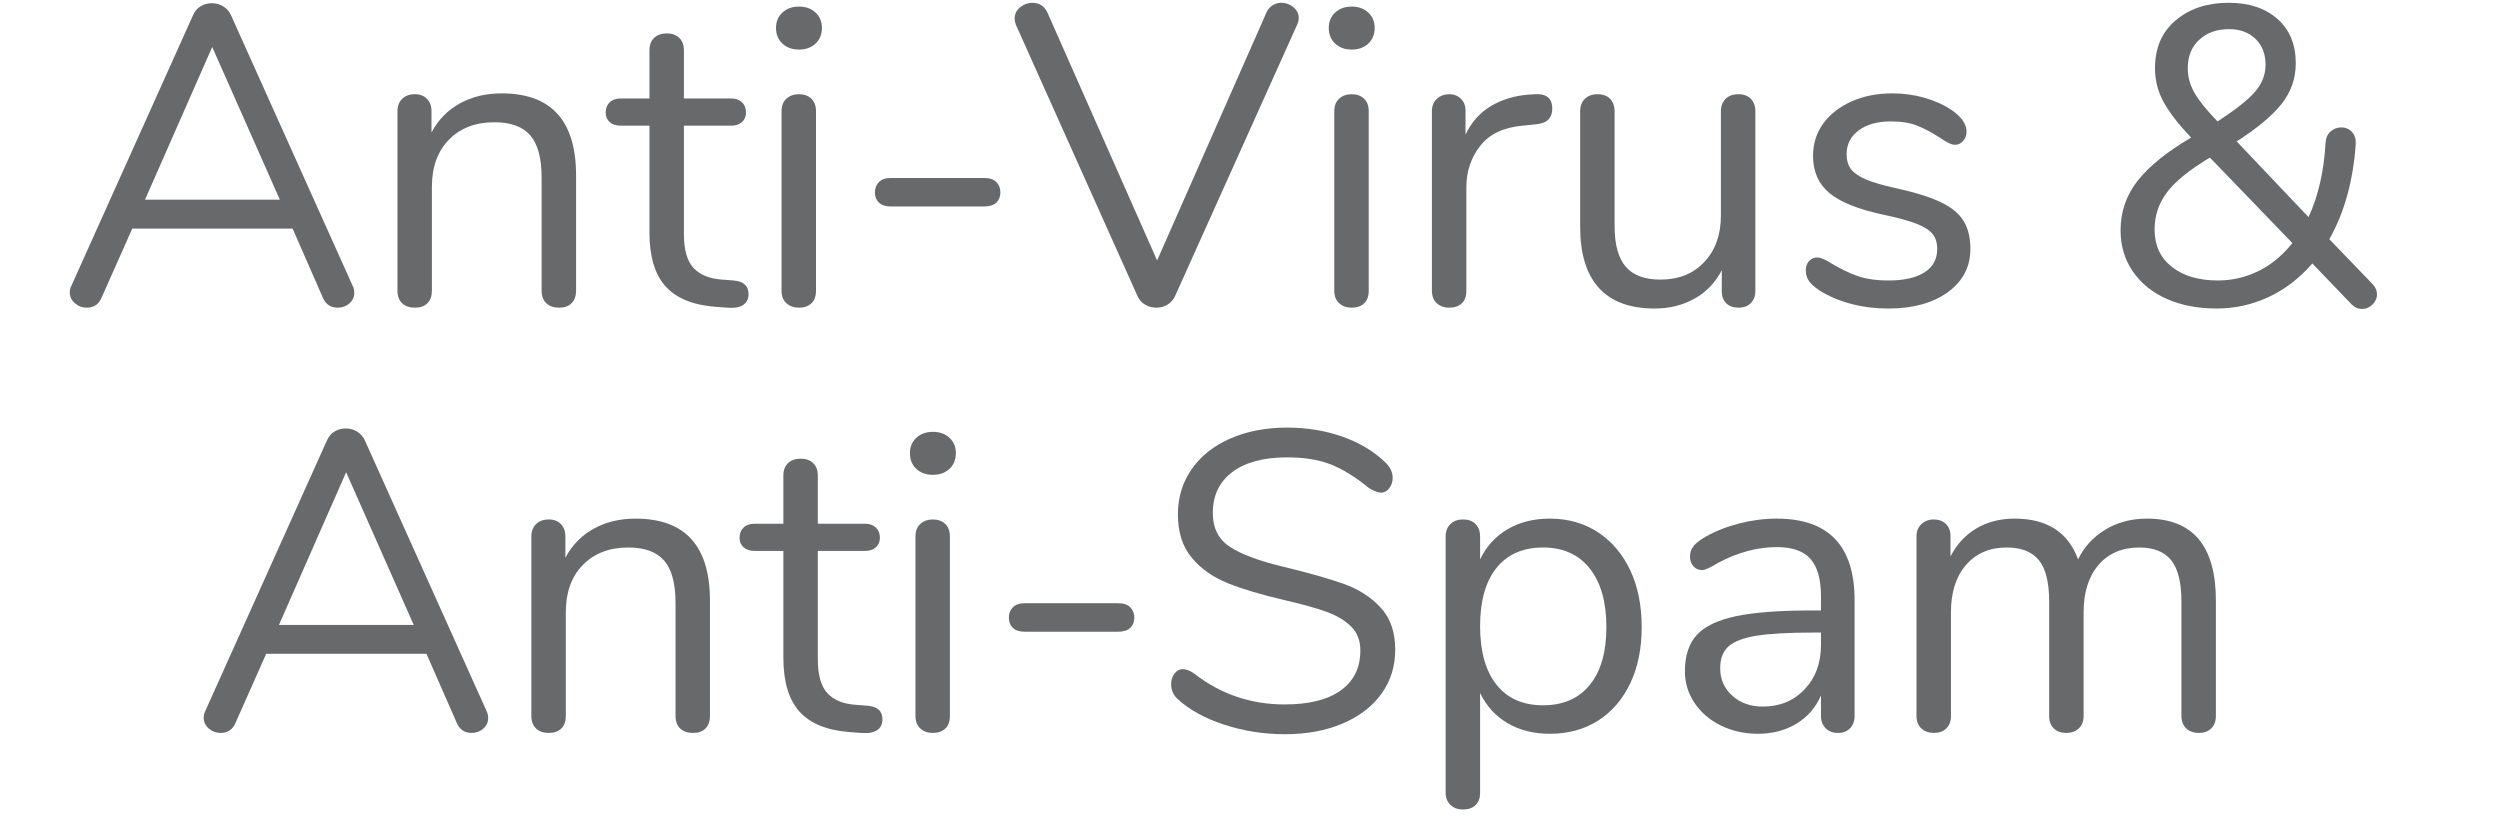 <?xml version="1.0" encoding="UTF-8" standalone="no"?>
<!DOCTYPE svg PUBLIC "-//W3C//DTD SVG 1.1//EN" "http://www.w3.org/Graphics/SVG/1.1/DTD/svg11.dtd">
<svg width="100%" height="100%" viewBox="0 0 18 6" version="1.1" xmlns="http://www.w3.org/2000/svg" xmlns:xlink="http://www.w3.org/1999/xlink" xml:space="preserve" xmlns:serif="http://www.serif.com/" style="fill-rule:evenodd;clip-rule:evenodd;stroke-linejoin:round;stroke-miterlimit:1.414;">
    <g transform="matrix(0.243,0,0,0.243,-2.9,2.2)">
        <path d="M22.38,-0.592C22.414,-0.525 22.431,-0.454 22.431,-0.378C22.431,-0.252 22.382,-0.147 22.286,-0.063C22.189,0.021 22.074,0.063 21.939,0.063C21.729,0.063 21.582,-0.038 21.498,-0.239L20.604,-2.281L15.853,-2.281L14.946,-0.239C14.862,-0.038 14.715,0.063 14.505,0.063C14.371,0.063 14.253,0.019 14.152,-0.069C14.052,-0.157 14.001,-0.265 14.001,-0.391C14.001,-0.458 14.018,-0.525 14.052,-0.592L17.655,-8.606C17.706,-8.723 17.781,-8.812 17.882,-8.87C17.983,-8.929 18.092,-8.959 18.21,-8.959C18.336,-8.959 18.449,-8.927 18.55,-8.864C18.651,-8.801 18.726,-8.715 18.777,-8.606L22.38,-0.592ZM16.231,-3.137L20.226,-3.137L18.222,-7.661L16.231,-3.137Z" style="fill:rgb(104,105,107);fill-rule:nonzero;"/>
        <path d="M26.798,-6.287C28.268,-6.287 29.003,-5.477 29.003,-3.856L29.003,-0.441C29.003,-0.281 28.959,-0.157 28.87,-0.069C28.782,0.019 28.658,0.063 28.499,0.063C28.339,0.063 28.213,0.019 28.121,-0.069C28.028,-0.157 27.982,-0.281 27.982,-0.441L27.982,-3.793C27.982,-4.364 27.871,-4.78 27.648,-5.04C27.426,-5.3 27.071,-5.431 26.583,-5.431C26.021,-5.431 25.571,-5.258 25.235,-4.914C24.899,-4.57 24.731,-4.103 24.731,-3.515L24.731,-0.441C24.731,-0.281 24.687,-0.157 24.599,-0.069C24.511,0.019 24.387,0.063 24.227,0.063C24.068,0.063 23.942,0.019 23.849,-0.069C23.757,-0.157 23.711,-0.281 23.711,-0.441L23.711,-5.758C23.711,-5.909 23.757,-6.031 23.849,-6.124C23.942,-6.216 24.068,-6.262 24.227,-6.262C24.378,-6.262 24.498,-6.216 24.586,-6.124C24.675,-6.031 24.719,-5.914 24.719,-5.771L24.719,-5.128C24.92,-5.506 25.202,-5.794 25.563,-5.991C25.924,-6.189 26.336,-6.287 26.798,-6.287Z" style="fill:rgb(104,105,107);fill-rule:nonzero;"/>
        <path d="M33.672,-0.743C33.966,-0.718 34.113,-0.584 34.113,-0.34C34.113,-0.197 34.061,-0.09 33.956,-0.019C33.851,0.053 33.693,0.08 33.483,0.063L33.143,0.038C32.471,-0.013 31.975,-0.214 31.656,-0.567C31.337,-0.92 31.177,-1.453 31.177,-2.167L31.177,-5.33L30.333,-5.33C30.19,-5.33 30.079,-5.365 29.999,-5.437C29.92,-5.508 29.88,-5.603 29.88,-5.72C29.88,-5.846 29.92,-5.947 29.999,-6.023C30.079,-6.098 30.19,-6.136 30.333,-6.136L31.177,-6.136L31.177,-7.56C31.177,-7.72 31.224,-7.844 31.316,-7.932C31.408,-8.02 31.534,-8.064 31.694,-8.064C31.845,-8.064 31.967,-8.02 32.059,-7.932C32.152,-7.844 32.198,-7.72 32.198,-7.56L32.198,-6.136L33.597,-6.136C33.731,-6.136 33.838,-6.098 33.918,-6.023C33.998,-5.947 34.038,-5.846 34.038,-5.72C34.038,-5.603 33.998,-5.508 33.918,-5.437C33.838,-5.365 33.731,-5.33 33.597,-5.33L32.198,-5.33L32.198,-2.117C32.198,-1.655 32.293,-1.321 32.482,-1.115C32.671,-0.909 32.954,-0.794 33.332,-0.769L33.672,-0.743Z" style="fill:rgb(104,105,107);fill-rule:nonzero;"/>
        <path d="M35.608,0.063C35.456,0.063 35.333,0.019 35.236,-0.069C35.139,-0.157 35.091,-0.281 35.091,-0.441L35.091,-5.758C35.091,-5.918 35.139,-6.042 35.236,-6.13C35.333,-6.218 35.456,-6.262 35.608,-6.262C35.759,-6.262 35.881,-6.218 35.973,-6.13C36.065,-6.042 36.112,-5.918 36.112,-5.758L36.112,-0.441C36.112,-0.273 36.065,-0.147 35.973,-0.063C35.881,0.021 35.759,0.063 35.608,0.063ZM35.608,-7.585C35.406,-7.585 35.242,-7.644 35.116,-7.762C34.99,-7.879 34.927,-8.035 34.927,-8.228C34.927,-8.413 34.99,-8.564 35.116,-8.681C35.242,-8.799 35.406,-8.858 35.608,-8.858C35.809,-8.858 35.973,-8.799 36.099,-8.681C36.225,-8.564 36.288,-8.413 36.288,-8.228C36.288,-8.035 36.225,-7.879 36.099,-7.762C35.973,-7.644 35.809,-7.585 35.608,-7.585Z" style="fill:rgb(104,105,107);fill-rule:nonzero;"/>
        <path d="M38.324,-2.936C38.173,-2.936 38.057,-2.974 37.978,-3.049C37.898,-3.125 37.858,-3.226 37.858,-3.352C37.858,-3.478 37.898,-3.581 37.978,-3.66C38.057,-3.74 38.173,-3.78 38.324,-3.78L41.096,-3.78C41.256,-3.78 41.375,-3.74 41.455,-3.66C41.535,-3.581 41.575,-3.478 41.575,-3.352C41.575,-3.226 41.535,-3.125 41.455,-3.049C41.375,-2.974 41.256,-2.936 41.096,-2.936L38.324,-2.936Z" style="fill:rgb(104,105,107);fill-rule:nonzero;"/>
        <path d="M49.458,-8.681C49.5,-8.774 49.56,-8.845 49.64,-8.896C49.72,-8.946 49.806,-8.971 49.899,-8.971C50.033,-8.971 50.153,-8.927 50.258,-8.839C50.363,-8.751 50.415,-8.644 50.415,-8.518C50.415,-8.45 50.398,-8.383 50.365,-8.316L46.749,-0.277C46.698,-0.168 46.623,-0.084 46.522,-0.025C46.421,0.034 46.312,0.063 46.194,0.063C46.077,0.063 45.967,0.034 45.867,-0.025C45.766,-0.084 45.69,-0.168 45.64,-0.277L42.036,-8.316C42.011,-8.383 41.998,-8.446 41.998,-8.505C41.998,-8.639 42.053,-8.751 42.162,-8.839C42.271,-8.927 42.393,-8.971 42.528,-8.971C42.729,-8.971 42.876,-8.875 42.969,-8.681L46.219,-1.336L49.458,-8.681Z" style="fill:rgb(104,105,107);fill-rule:nonzero;"/>
        <path d="M51.985,0.063C51.834,0.063 51.71,0.019 51.613,-0.069C51.517,-0.157 51.468,-0.281 51.468,-0.441L51.468,-5.758C51.468,-5.918 51.517,-6.042 51.613,-6.13C51.71,-6.218 51.834,-6.262 51.985,-6.262C52.136,-6.262 52.258,-6.218 52.35,-6.13C52.443,-6.042 52.489,-5.918 52.489,-5.758L52.489,-0.441C52.489,-0.273 52.443,-0.147 52.35,-0.063C52.258,0.021 52.136,0.063 51.985,0.063ZM51.985,-7.585C51.783,-7.585 51.62,-7.644 51.494,-7.762C51.368,-7.879 51.305,-8.035 51.305,-8.228C51.305,-8.413 51.368,-8.564 51.494,-8.681C51.62,-8.799 51.783,-8.858 51.985,-8.858C52.187,-8.858 52.35,-8.799 52.476,-8.681C52.602,-8.564 52.665,-8.413 52.665,-8.228C52.665,-8.035 52.602,-7.879 52.476,-7.762C52.35,-7.644 52.187,-7.585 51.985,-7.585Z" style="fill:rgb(104,105,107);fill-rule:nonzero;"/>
        <path d="M57.398,-6.262C57.751,-6.287 57.927,-6.145 57.927,-5.834C57.927,-5.699 57.889,-5.592 57.814,-5.513C57.738,-5.433 57.608,-5.384 57.423,-5.368L57.045,-5.33C56.482,-5.279 56.065,-5.08 55.792,-4.731C55.519,-4.383 55.382,-3.973 55.382,-3.503L55.382,-0.441C55.382,-0.273 55.336,-0.147 55.243,-0.063C55.151,0.021 55.029,0.063 54.878,0.063C54.727,0.063 54.603,0.019 54.506,-0.069C54.41,-0.157 54.361,-0.281 54.361,-0.441L54.361,-5.758C54.361,-5.918 54.412,-6.042 54.513,-6.13C54.613,-6.218 54.735,-6.262 54.878,-6.262C55.012,-6.262 55.126,-6.218 55.218,-6.13C55.311,-6.042 55.357,-5.922 55.357,-5.771L55.357,-5.065C55.533,-5.435 55.783,-5.716 56.107,-5.909C56.43,-6.103 56.802,-6.216 57.222,-6.25L57.398,-6.262Z" style="fill:rgb(104,105,107);fill-rule:nonzero;"/>
        <path d="M63.441,-6.262C63.601,-6.262 63.725,-6.216 63.813,-6.124C63.901,-6.031 63.945,-5.909 63.945,-5.758L63.945,-0.428C63.945,-0.286 63.901,-0.168 63.813,-0.076C63.725,0.017 63.601,0.063 63.441,0.063C63.29,0.063 63.17,0.019 63.082,-0.069C62.994,-0.157 62.95,-0.273 62.95,-0.416L62.95,-1.046C62.756,-0.676 62.486,-0.395 62.137,-0.202C61.788,-0.008 61.396,0.088 60.959,0.088C60.228,0.088 59.678,-0.116 59.308,-0.523C58.939,-0.93 58.754,-1.533 58.754,-2.331L58.754,-5.758C58.754,-5.909 58.8,-6.031 58.892,-6.124C58.985,-6.216 59.111,-6.262 59.27,-6.262C59.43,-6.262 59.554,-6.216 59.642,-6.124C59.73,-6.031 59.774,-5.909 59.774,-5.758L59.774,-2.356C59.774,-1.81 59.884,-1.409 60.102,-1.153C60.32,-0.897 60.665,-0.769 61.135,-0.769C61.673,-0.769 62.105,-0.943 62.433,-1.292C62.761,-1.64 62.924,-2.1 62.924,-2.671L62.924,-5.758C62.924,-5.909 62.971,-6.031 63.063,-6.124C63.155,-6.216 63.281,-6.262 63.441,-6.262Z" style="fill:rgb(104,105,107);fill-rule:nonzero;"/>
        <path d="M67.884,0.088C67.497,0.088 67.13,0.042 66.781,-0.05C66.433,-0.143 66.124,-0.273 65.855,-0.441C65.704,-0.542 65.597,-0.636 65.534,-0.725C65.471,-0.813 65.439,-0.92 65.439,-1.046C65.439,-1.155 65.471,-1.245 65.534,-1.317C65.597,-1.388 65.679,-1.424 65.78,-1.424C65.88,-1.424 66.027,-1.361 66.221,-1.235C66.473,-1.084 66.722,-0.964 66.97,-0.876C67.218,-0.788 67.527,-0.743 67.896,-0.743C68.35,-0.743 68.703,-0.823 68.955,-0.983C69.207,-1.142 69.333,-1.373 69.333,-1.676C69.333,-1.861 69.287,-2.01 69.194,-2.123C69.102,-2.237 68.942,-2.337 68.715,-2.426C68.489,-2.514 68.157,-2.604 67.72,-2.696C66.981,-2.856 66.452,-3.07 66.132,-3.339C65.813,-3.608 65.654,-3.973 65.654,-4.435C65.654,-4.796 65.754,-5.116 65.956,-5.393C66.158,-5.67 66.437,-5.888 66.794,-6.048C67.151,-6.208 67.556,-6.287 68.01,-6.287C68.337,-6.287 68.654,-6.243 68.961,-6.155C69.268,-6.067 69.539,-5.943 69.774,-5.783C70.059,-5.582 70.202,-5.372 70.202,-5.153C70.202,-5.044 70.169,-4.952 70.101,-4.876C70.034,-4.801 69.954,-4.763 69.862,-4.763C69.761,-4.763 69.61,-4.834 69.408,-4.977C69.173,-5.128 68.951,-5.246 68.741,-5.33C68.531,-5.414 68.27,-5.456 67.959,-5.456C67.565,-5.456 67.247,-5.368 67.008,-5.191C66.769,-5.015 66.649,-4.78 66.649,-4.486C66.649,-4.301 66.693,-4.152 66.781,-4.038C66.869,-3.925 67.016,-3.824 67.222,-3.736C67.428,-3.648 67.724,-3.562 68.111,-3.478C68.682,-3.352 69.125,-3.213 69.44,-3.062C69.755,-2.911 69.98,-2.726 70.114,-2.507C70.248,-2.289 70.316,-2.012 70.316,-1.676C70.316,-1.147 70.093,-0.72 69.648,-0.397C69.203,-0.074 68.615,0.088 67.884,0.088Z" style="fill:rgb(104,105,107);fill-rule:nonzero;"/>
        <path d="M82.238,-0.63C82.322,-0.538 82.364,-0.437 82.364,-0.328C82.364,-0.218 82.32,-0.12 82.231,-0.032C82.143,0.057 82.04,0.101 81.923,0.101C81.805,0.101 81.7,0.055 81.608,-0.038L80.448,-1.247C80.07,-0.811 79.638,-0.479 79.151,-0.252C78.663,-0.025 78.151,0.088 77.613,0.088C77.059,0.088 76.568,-0.006 76.139,-0.195C75.711,-0.384 75.375,-0.655 75.131,-1.008C74.888,-1.361 74.766,-1.768 74.766,-2.23C74.766,-2.785 74.938,-3.278 75.282,-3.711C75.627,-4.143 76.152,-4.565 76.857,-4.977C76.488,-5.363 76.217,-5.712 76.045,-6.023C75.873,-6.334 75.786,-6.67 75.786,-7.031C75.786,-7.636 75.992,-8.11 76.404,-8.455C76.815,-8.799 77.336,-8.971 77.966,-8.971C78.571,-8.971 79.054,-8.812 79.415,-8.492C79.776,-8.173 79.957,-7.736 79.957,-7.182C79.957,-6.728 79.816,-6.325 79.535,-5.972C79.254,-5.62 78.81,-5.25 78.206,-4.864L80.335,-2.621C80.621,-3.234 80.789,-3.965 80.839,-4.813C80.847,-4.964 80.898,-5.08 80.99,-5.16C81.083,-5.239 81.188,-5.279 81.305,-5.279C81.431,-5.279 81.536,-5.235 81.62,-5.147C81.704,-5.059 81.742,-4.939 81.734,-4.788C81.658,-3.696 81.398,-2.755 80.952,-1.966L82.238,-0.63ZM77.979,-8.19C77.618,-8.19 77.324,-8.085 77.097,-7.875C76.87,-7.665 76.757,-7.384 76.757,-7.031C76.757,-6.77 76.826,-6.523 76.965,-6.287C77.103,-6.052 77.328,-5.775 77.639,-5.456C78.159,-5.792 78.527,-6.082 78.741,-6.325C78.955,-6.569 79.062,-6.838 79.062,-7.132C79.062,-7.451 78.964,-7.707 78.766,-7.9C78.569,-8.093 78.306,-8.19 77.979,-8.19ZM77.651,-0.743C78.071,-0.743 78.47,-0.836 78.848,-1.021C79.226,-1.205 79.562,-1.483 79.856,-1.852L77.412,-4.385C76.799,-4.015 76.372,-3.669 76.133,-3.345C75.894,-3.022 75.774,-2.659 75.774,-2.255C75.774,-1.785 75.944,-1.415 76.284,-1.147C76.624,-0.878 77.08,-0.743 77.651,-0.743Z" style="fill:rgb(104,105,107);fill-rule:nonzero;"/>
        <path d="M26.348,12.008C26.381,12.075 26.398,12.146 26.398,12.222C26.398,12.348 26.35,12.453 26.253,12.537C26.157,12.621 26.041,12.663 25.907,12.663C25.697,12.663 25.55,12.562 25.466,12.361L24.571,10.319L19.821,10.319L18.914,12.361C18.83,12.562 18.683,12.663 18.473,12.663C18.338,12.663 18.221,12.619 18.12,12.531C18.019,12.442 17.969,12.335 17.969,12.209C17.969,12.142 17.986,12.075 18.019,12.008L21.623,3.994C21.673,3.877 21.749,3.788 21.85,3.73C21.95,3.671 22.06,3.641 22.177,3.641C22.303,3.641 22.417,3.673 22.517,3.736C22.618,3.799 22.694,3.885 22.744,3.994L26.348,12.008ZM20.199,9.463L24.193,9.463L22.19,4.939L20.199,9.463Z" style="fill:rgb(104,105,107);fill-rule:nonzero;"/>
        <path d="M30.765,6.313C32.235,6.313 32.97,7.123 32.97,8.744L32.97,12.159C32.97,12.319 32.926,12.442 32.838,12.531C32.75,12.619 32.626,12.663 32.466,12.663C32.307,12.663 32.181,12.619 32.088,12.531C31.996,12.442 31.95,12.319 31.95,12.159L31.95,8.807C31.95,8.236 31.839,7.82 31.616,7.56C31.393,7.3 31.038,7.169 30.551,7.169C29.988,7.169 29.539,7.342 29.203,7.686C28.867,8.03 28.699,8.497 28.699,9.085L28.699,12.159C28.699,12.319 28.655,12.442 28.567,12.531C28.479,12.619 28.355,12.663 28.195,12.663C28.035,12.663 27.909,12.619 27.817,12.531C27.725,12.442 27.678,12.319 27.678,12.159L27.678,6.842C27.678,6.691 27.725,6.569 27.817,6.476C27.909,6.384 28.035,6.338 28.195,6.338C28.346,6.338 28.466,6.384 28.554,6.476C28.642,6.569 28.686,6.686 28.686,6.829L28.686,7.472C28.888,7.094 29.169,6.806 29.531,6.609C29.892,6.411 30.303,6.313 30.765,6.313Z" style="fill:rgb(104,105,107);fill-rule:nonzero;"/>
        <path d="M37.64,11.857C37.934,11.882 38.081,12.016 38.081,12.26C38.081,12.403 38.028,12.51 37.923,12.581C37.818,12.653 37.661,12.68 37.451,12.663L37.111,12.638C36.439,12.587 35.943,12.386 35.624,12.033C35.305,11.68 35.145,11.147 35.145,10.433L35.145,7.27L34.301,7.27C34.158,7.27 34.047,7.235 33.967,7.163C33.887,7.092 33.847,6.997 33.847,6.88C33.847,6.754 33.887,6.653 33.967,6.577C34.047,6.502 34.158,6.464 34.301,6.464L35.145,6.464L35.145,5.04C35.145,4.88 35.191,4.756 35.284,4.668C35.376,4.58 35.502,4.536 35.662,4.536C35.813,4.536 35.935,4.58 36.027,4.668C36.12,4.756 36.166,4.88 36.166,5.04L36.166,6.464L37.564,6.464C37.699,6.464 37.806,6.502 37.886,6.577C37.965,6.653 38.005,6.754 38.005,6.88C38.005,6.997 37.965,7.092 37.886,7.163C37.806,7.235 37.699,7.27 37.564,7.27L36.166,7.27L36.166,10.483C36.166,10.945 36.26,11.279 36.449,11.485C36.638,11.691 36.922,11.806 37.3,11.831L37.64,11.857Z" style="fill:rgb(104,105,107);fill-rule:nonzero;"/>
        <path d="M39.575,12.663C39.424,12.663 39.3,12.619 39.204,12.531C39.107,12.442 39.059,12.319 39.059,12.159L39.059,6.842C39.059,6.682 39.107,6.558 39.204,6.47C39.3,6.382 39.424,6.338 39.575,6.338C39.727,6.338 39.848,6.382 39.941,6.47C40.033,6.558 40.079,6.682 40.079,6.842L40.079,12.159C40.079,12.327 40.033,12.453 39.941,12.537C39.848,12.621 39.727,12.663 39.575,12.663ZM39.575,5.015C39.374,5.015 39.21,4.956 39.084,4.838C38.958,4.721 38.895,4.565 38.895,4.372C38.895,4.187 38.958,4.036 39.084,3.919C39.21,3.801 39.374,3.742 39.575,3.742C39.777,3.742 39.941,3.801 40.067,3.919C40.193,4.036 40.256,4.187 40.256,4.372C40.256,4.565 40.193,4.721 40.067,4.838C39.941,4.956 39.777,5.015 39.575,5.015Z" style="fill:rgb(104,105,107);fill-rule:nonzero;"/>
        <path d="M42.292,9.664C42.141,9.664 42.025,9.626 41.945,9.551C41.866,9.475 41.826,9.374 41.826,9.248C41.826,9.122 41.866,9.019 41.945,8.94C42.025,8.86 42.141,8.82 42.292,8.82L45.064,8.82C45.224,8.82 45.343,8.86 45.423,8.94C45.503,9.019 45.543,9.122 45.543,9.248C45.543,9.374 45.503,9.475 45.423,9.551C45.343,9.626 45.224,9.664 45.064,9.664L42.292,9.664Z" style="fill:rgb(104,105,107);fill-rule:nonzero;"/>
        <path d="M50.011,12.701C49.381,12.701 48.778,12.606 48.203,12.417C47.627,12.228 47.167,11.974 46.823,11.655C46.697,11.537 46.634,11.39 46.634,11.214C46.634,11.096 46.667,10.993 46.735,10.905C46.802,10.817 46.882,10.773 46.974,10.773C47.083,10.773 47.201,10.819 47.327,10.912C48.108,11.516 48.998,11.819 49.998,11.819C50.72,11.819 51.275,11.68 51.661,11.403C52.048,11.126 52.241,10.731 52.241,10.219C52.241,9.925 52.148,9.687 51.964,9.507C51.779,9.326 51.535,9.181 51.233,9.072C50.93,8.963 50.523,8.849 50.011,8.732C49.322,8.572 48.757,8.404 48.316,8.228C47.875,8.051 47.518,7.799 47.245,7.472C46.972,7.144 46.835,6.716 46.835,6.187C46.835,5.683 46.972,5.235 47.245,4.845C47.518,4.454 47.9,4.152 48.392,3.938C48.883,3.723 49.444,3.616 50.074,3.616C50.662,3.616 51.21,3.707 51.718,3.887C52.226,4.068 52.652,4.326 52.997,4.662C53.131,4.796 53.198,4.943 53.198,5.103C53.198,5.221 53.165,5.324 53.098,5.412C53.03,5.5 52.951,5.544 52.858,5.544C52.766,5.544 52.644,5.498 52.493,5.405C52.081,5.069 51.699,4.834 51.346,4.7C50.993,4.565 50.569,4.498 50.074,4.498C49.376,4.498 48.835,4.643 48.448,4.933C48.062,5.223 47.869,5.628 47.869,6.149C47.869,6.594 48.039,6.928 48.379,7.151C48.719,7.373 49.242,7.568 49.948,7.736C50.712,7.921 51.313,8.091 51.749,8.247C52.186,8.402 52.55,8.635 52.839,8.946C53.129,9.257 53.274,9.673 53.274,10.193C53.274,10.689 53.138,11.126 52.865,11.504C52.592,11.882 52.207,12.176 51.712,12.386C51.216,12.596 50.649,12.701 50.011,12.701Z" style="fill:rgb(104,105,107);fill-rule:nonzero;"/>
        <path d="M57.855,6.313C58.393,6.313 58.868,6.447 59.279,6.716C59.691,6.985 60.01,7.361 60.237,7.843C60.464,8.327 60.577,8.887 60.577,9.526C60.577,10.164 60.464,10.721 60.237,11.195C60.01,11.67 59.693,12.037 59.286,12.298C58.878,12.558 58.401,12.688 57.855,12.688C57.377,12.688 56.959,12.583 56.602,12.373C56.245,12.163 55.974,11.865 55.789,11.479L55.789,14.44C55.789,14.591 55.745,14.711 55.657,14.799C55.569,14.887 55.445,14.931 55.285,14.931C55.125,14.931 54.999,14.885 54.907,14.792C54.815,14.7 54.768,14.582 54.768,14.44L54.768,6.842C54.768,6.691 54.815,6.569 54.907,6.476C54.999,6.384 55.125,6.338 55.285,6.338C55.445,6.338 55.569,6.384 55.657,6.476C55.745,6.569 55.789,6.691 55.789,6.842L55.789,7.522C55.974,7.136 56.245,6.838 56.602,6.628C56.959,6.418 57.377,6.313 57.855,6.313ZM57.654,11.844C58.25,11.844 58.712,11.642 59.04,11.239C59.367,10.836 59.531,10.265 59.531,9.526C59.531,8.786 59.367,8.209 59.04,7.793C58.712,7.377 58.25,7.169 57.654,7.169C57.057,7.169 56.598,7.371 56.274,7.774C55.951,8.177 55.789,8.753 55.789,9.5C55.789,10.248 55.951,10.826 56.274,11.233C56.598,11.64 57.057,11.844 57.654,11.844Z" style="fill:rgb(104,105,107);fill-rule:nonzero;"/>
        <path d="M64.579,6.313C66.116,6.313 66.885,7.119 66.885,8.732L66.885,12.159C66.885,12.31 66.84,12.432 66.752,12.524C66.664,12.617 66.544,12.663 66.393,12.663C66.242,12.663 66.12,12.617 66.028,12.524C65.935,12.432 65.889,12.31 65.889,12.159L65.889,11.554C65.73,11.915 65.486,12.195 65.158,12.392C64.831,12.589 64.453,12.688 64.024,12.688C63.63,12.688 63.266,12.608 62.934,12.449C62.603,12.289 62.34,12.067 62.147,11.781C61.954,11.495 61.857,11.18 61.857,10.836C61.857,10.374 61.975,10.015 62.21,9.759C62.445,9.503 62.832,9.318 63.369,9.204C63.907,9.091 64.654,9.034 65.612,9.034L65.889,9.034L65.889,8.618C65.889,8.114 65.786,7.745 65.58,7.51C65.375,7.274 65.041,7.157 64.579,7.157C64.008,7.157 63.428,7.312 62.84,7.623C62.613,7.766 62.454,7.837 62.361,7.837C62.26,7.837 62.176,7.799 62.109,7.724C62.042,7.648 62.008,7.552 62.008,7.434C62.008,7.316 62.044,7.214 62.115,7.125C62.187,7.037 62.302,6.947 62.462,6.854C62.756,6.686 63.09,6.554 63.464,6.457C63.837,6.361 64.209,6.313 64.579,6.313ZM64.163,11.882C64.667,11.882 65.081,11.712 65.404,11.371C65.727,11.031 65.889,10.592 65.889,10.055L65.889,9.689L65.662,9.689C64.923,9.689 64.36,9.721 63.974,9.784C63.588,9.847 63.312,9.952 63.149,10.099C62.985,10.246 62.903,10.462 62.903,10.748C62.903,11.075 63.023,11.346 63.262,11.561C63.501,11.775 63.802,11.882 64.163,11.882Z" style="fill:rgb(104,105,107);fill-rule:nonzero;"/>
        <path d="M75.548,6.313C76.909,6.313 77.59,7.123 77.59,8.744L77.59,12.159C77.59,12.319 77.543,12.442 77.451,12.531C77.359,12.619 77.237,12.663 77.086,12.663C76.934,12.663 76.81,12.619 76.714,12.531C76.617,12.442 76.569,12.319 76.569,12.159L76.569,8.77C76.569,8.207 76.468,7.799 76.267,7.547C76.065,7.295 75.75,7.169 75.322,7.169C74.809,7.169 74.406,7.342 74.112,7.686C73.818,8.03 73.671,8.497 73.671,9.085L73.671,12.159C73.671,12.319 73.623,12.442 73.526,12.531C73.429,12.619 73.306,12.663 73.154,12.663C73.003,12.663 72.881,12.619 72.789,12.531C72.697,12.442 72.65,12.319 72.65,12.159L72.65,8.77C72.65,8.207 72.55,7.799 72.348,7.547C72.146,7.295 71.827,7.169 71.39,7.169C70.886,7.169 70.485,7.342 70.187,7.686C69.889,8.03 69.74,8.497 69.74,9.085L69.74,12.159C69.74,12.319 69.694,12.442 69.601,12.531C69.509,12.619 69.387,12.663 69.236,12.663C69.085,12.663 68.961,12.619 68.864,12.531C68.767,12.442 68.719,12.319 68.719,12.159L68.719,6.842C68.719,6.691 68.767,6.569 68.864,6.476C68.961,6.384 69.085,6.338 69.236,6.338C69.379,6.338 69.496,6.382 69.589,6.47C69.681,6.558 69.727,6.678 69.727,6.829L69.727,7.434C69.912,7.073 70.168,6.796 70.496,6.602C70.823,6.409 71.201,6.313 71.63,6.313C72.587,6.313 73.213,6.716 73.507,7.522C73.684,7.153 73.952,6.859 74.314,6.64C74.675,6.422 75.086,6.313 75.548,6.313Z" style="fill:rgb(104,105,107);fill-rule:nonzero;"/>
    </g>
</svg>
